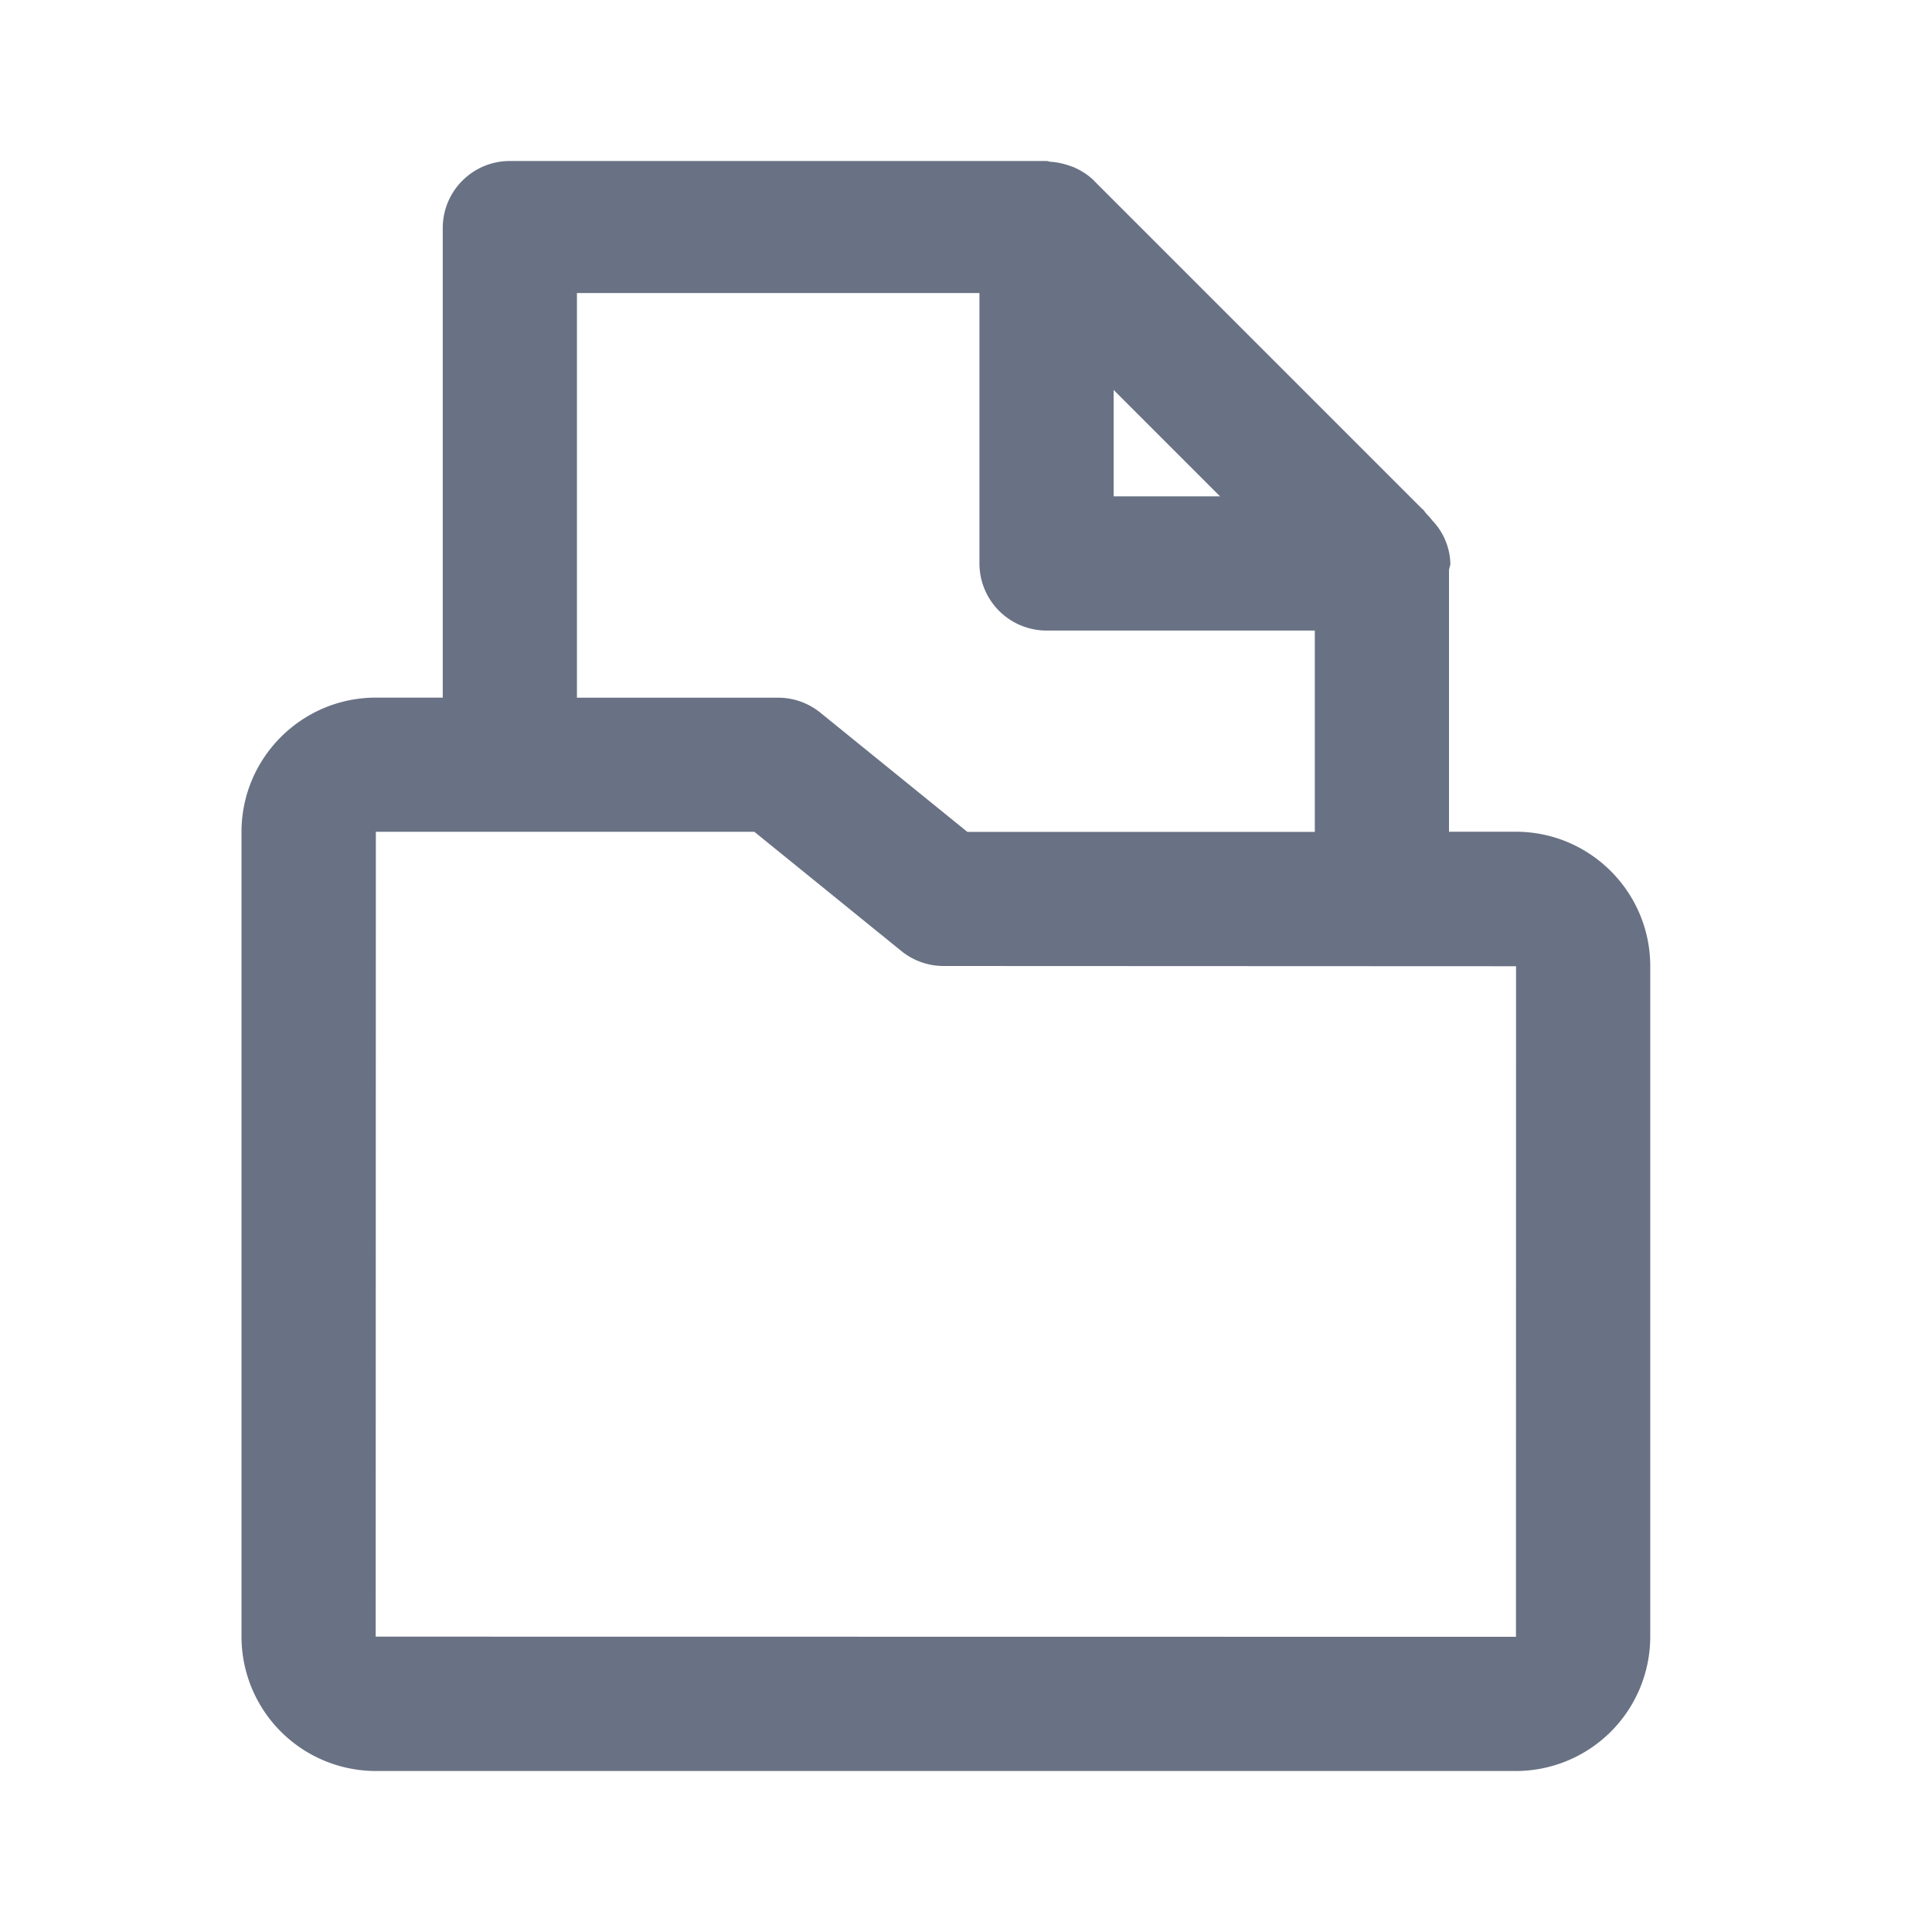 <svg xmlns="http://www.w3.org/2000/svg" fill="none" viewBox="0 0 24 24"><path fill="#697284" fill-rule="evenodd" d="M18.83 22H4.67A1.67 1.67 0 0 1 3 20.33v-9.995c0-.92.748-1.669 1.67-1.669h.83V2.833c0-.46.373-.833.833-.833H13c.018 0 .033.008.05.01.077.004.15.02.223.044.026.01.051.016.076.028.087.04.17.091.24.161v.001l4.076 4.076c.027.018.04.05.063.072.024.022.044.048.065.074a.806.806 0 0 1 .224.533c0 .03-.014.055-.017.083v3.25h.83c.922 0 1.67.75 1.67 1.67v8.329A1.67 1.67 0 0 1 18.83 22ZM13.834 4.844v1.322h1.322l-1.322-1.322Zm2.5 2.989H13a.834.834 0 0 1-.833-.834V3.64h-5v5.027h2.5c.191 0 .376.066.525.187l1.825 1.48h4.316v-2.5ZM11.723 12a.832.832 0 0 1-.526-.186l-1.826-1.481H4.669l-.002 9.998 14.165.002.001-8.33-7.11-.003Z" clip-rule="evenodd"/></svg>